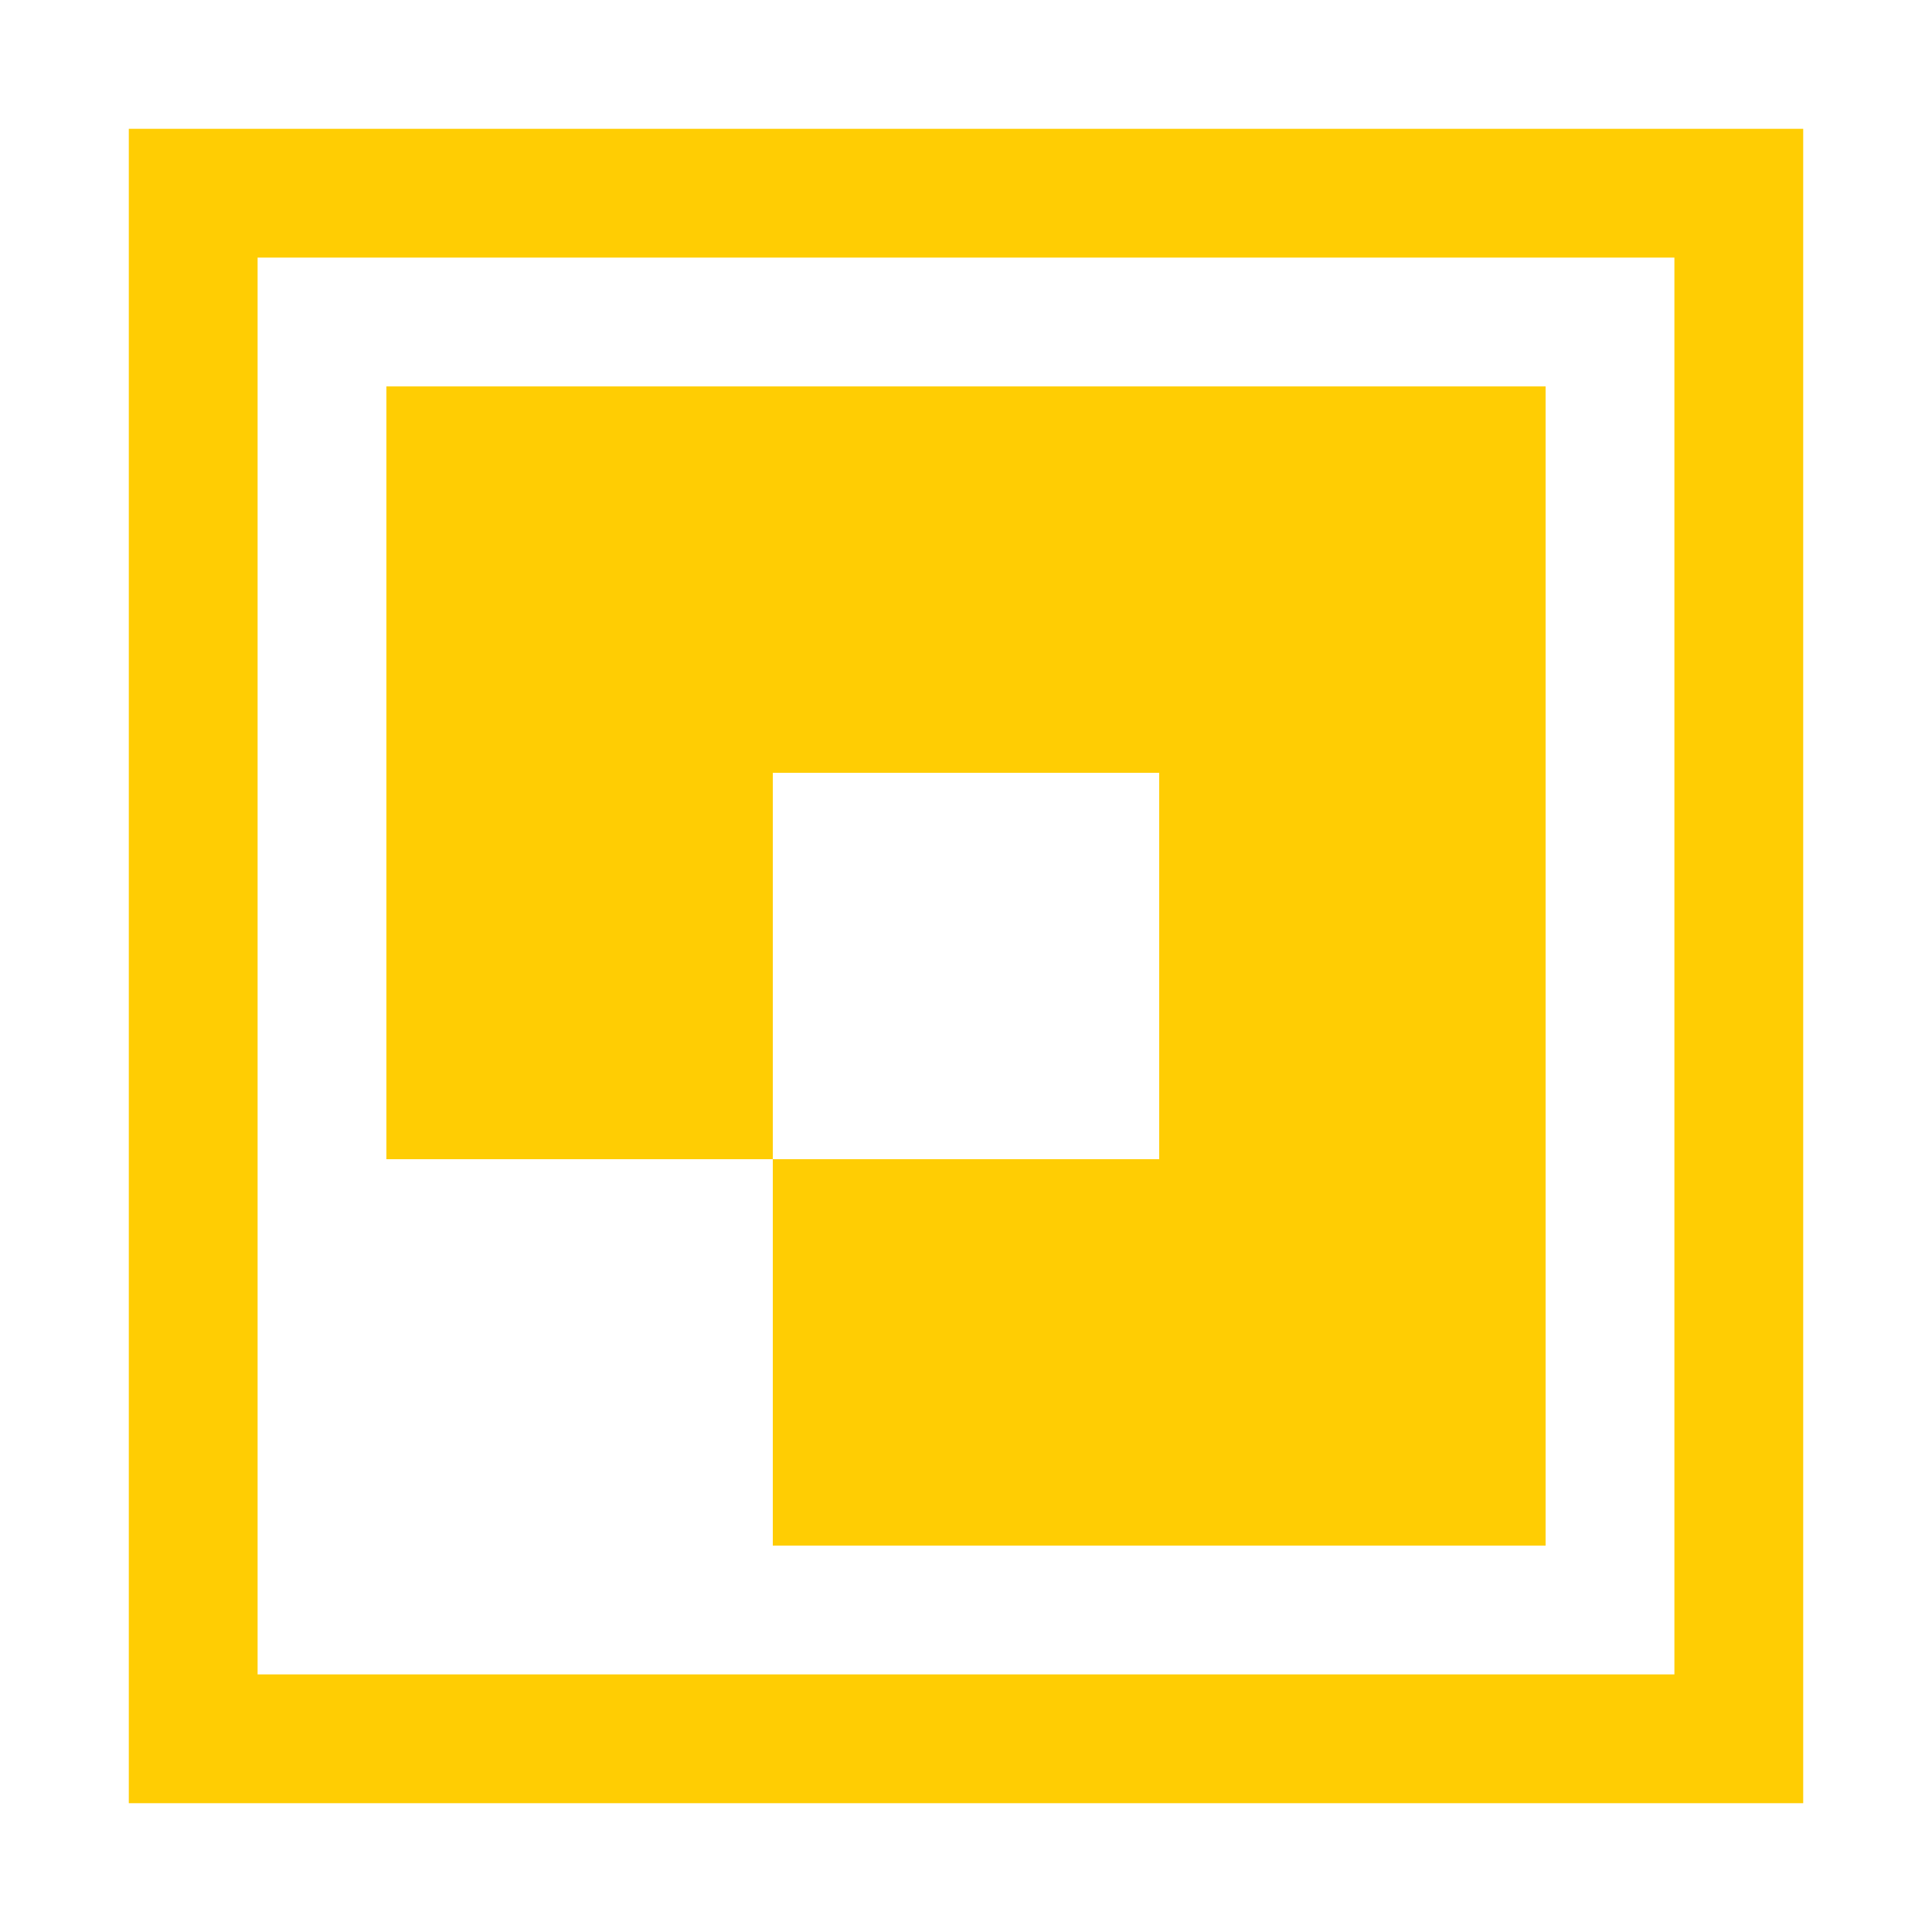 <?xml version="1.0" encoding="UTF-8"?>
<svg width="15px" height="15px" viewBox="0 0 15 15" version="1.1" xmlns="http://www.w3.org/2000/svg" xmlns:xlink="http://www.w3.org/1999/xlink">
    <title>wawa-flavo-logo-border-yellow-00</title>
    <g id="wawa-flavo-logo-border-yellow-00" stroke="none" stroke-width="1" fill="none" fill-rule="evenodd">
        <path d="M14,1 L14,14 L1,14 L1,1 L14,1 Z M13,2 L2,2 L2,13 L13,13 L13,2 Z M12,3 L12,12 L6,12 L6,9 L3,9 L3,3 L12,3 Z M9,6 L6,6 L6,9 L9,9 L9,6 Z" id="logo" fill="#FFCD03"></path>
    </g>
</svg>